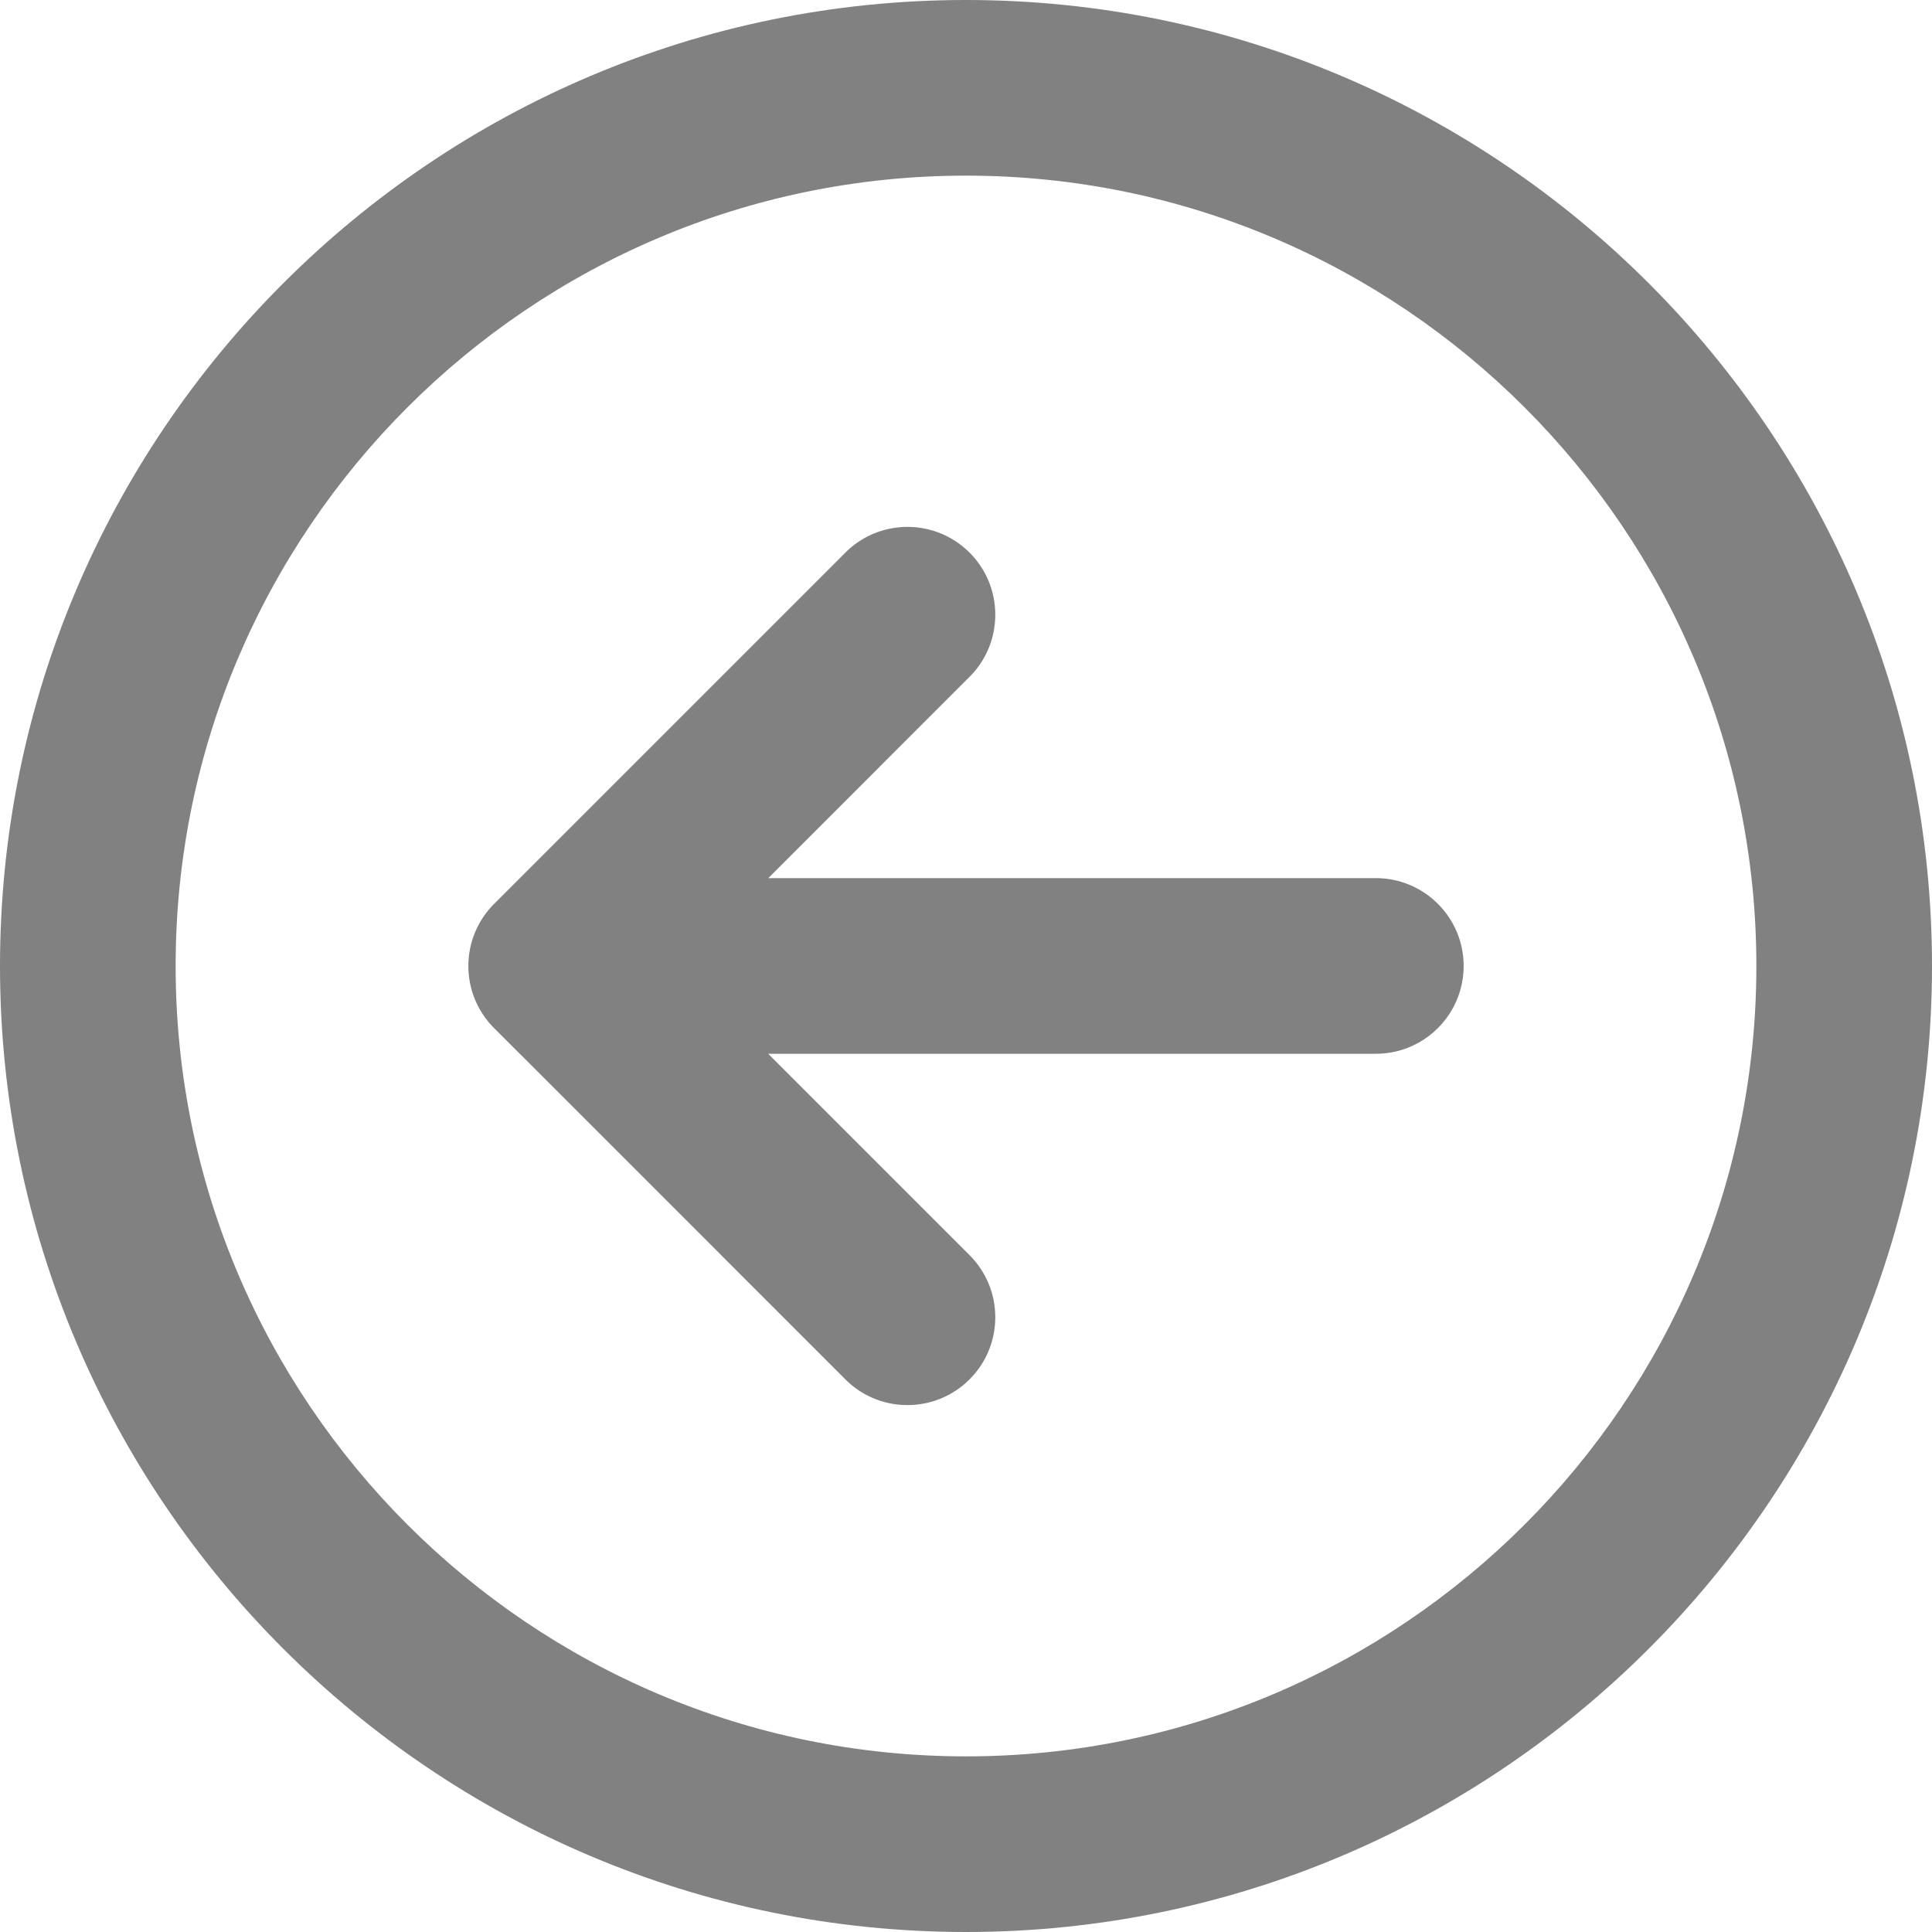 <svg xmlns="http://www.w3.org/2000/svg" viewBox="0 0 330 330" width="512" height="512"><g fill="#818181"><path d="M165 0C74.019 0 0 74.019 0 164.999 0 255.98 74.019 330 165 330s165-74.02 165-165.001C330 74.019 255.981 0 165 0zm0 300c-74.44 0-135-60.561-135-135.001C30 90.561 90.56 30 165 30s135 60.561 135 134.999C300 239.439 239.439 300 165 300z"/><path d="M234.999 149.992l-103.784.006 34.392-34.393c5.858-5.857 5.858-15.355 0-21.213-5.857-5.857-15.355-5.857-21.213 0l-60 60.001a14.998 14.998 0 0 0 0 21.213l60 59.999A14.95 14.95 0 0 0 155 239.998c3.839 0 7.678-1.465 10.606-4.393 5.858-5.857 5.858-15.355 0-21.213l-34.395-34.395 103.79-.006c8.284 0 14.999-6.717 14.999-15.001-.001-8.283-6.717-14.998-15.001-14.998z"/></g></svg>